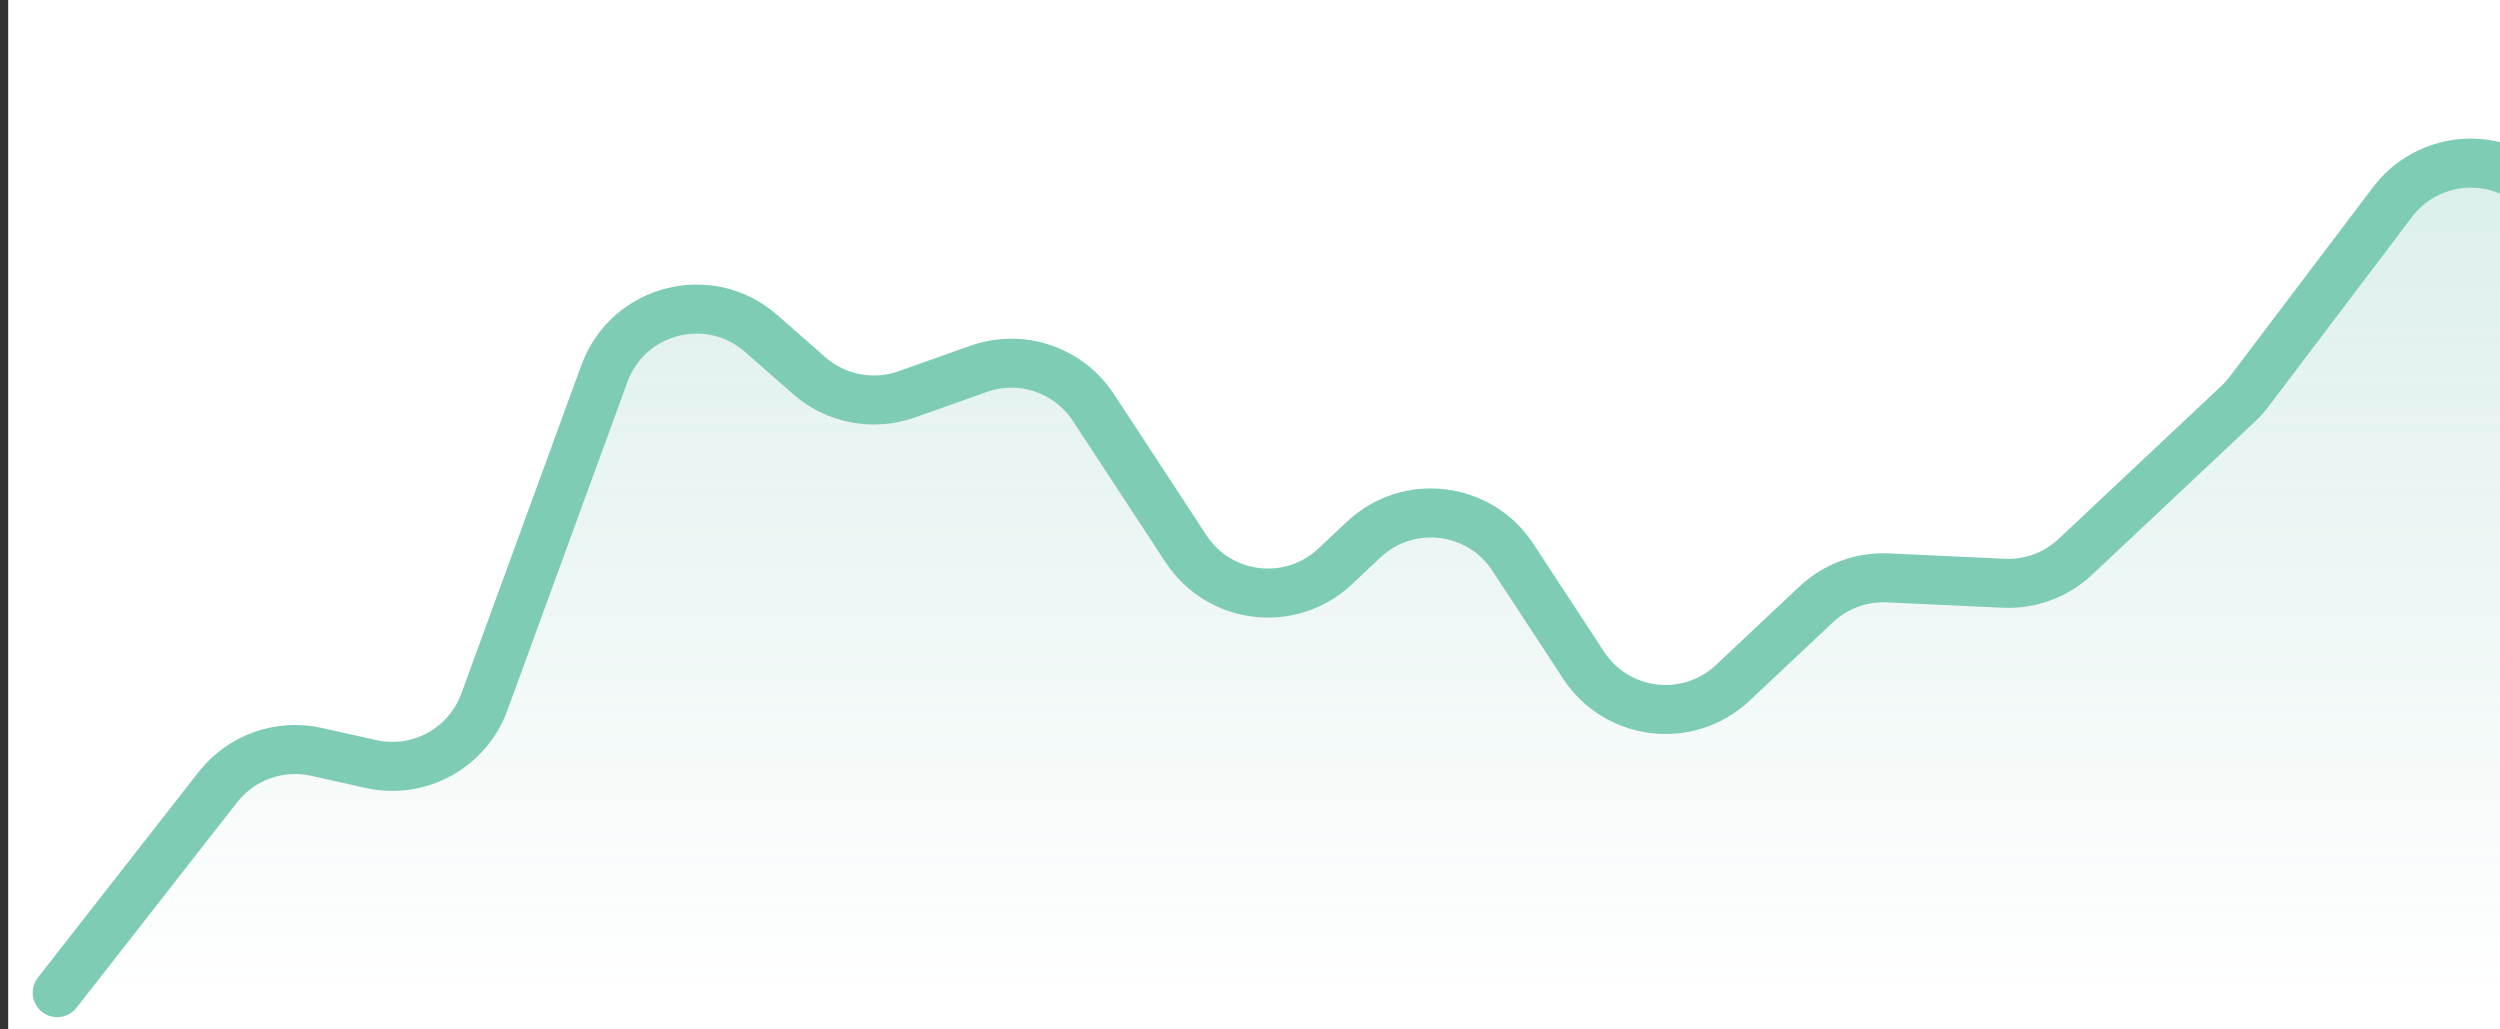 <svg xmlns="http://www.w3.org/2000/svg" width="102" height="42" viewBox="0 0 102 42" fill="none">
    <rect x="0" y="0" width="102" height="42" fill="#333333" stroke="none"/>
    <g clip-path="url(#clip0_54_245)">
        <rect width="101.666" height="42" transform="translate(0.334)" fill="white"/>
        <path d="M119.334 4.094L109.611 8.905C108.46 9.475 107.106 9.457 105.97 8.858L102.673 7.118C100.94 6.203 98.799 6.679 97.616 8.242L91.76 15.981C91.624 16.16 91.474 16.327 91.31 16.481L84.678 22.715C83.89 23.457 82.835 23.847 81.754 23.797L77.025 23.578C75.944 23.528 74.889 23.918 74.1 24.66L70.695 27.861C68.884 29.564 65.973 29.219 64.61 27.139L61.724 22.736C60.361 20.656 57.451 20.311 55.639 22.014L54.473 23.111C52.661 24.814 49.751 24.469 48.388 22.389L44.611 16.627C43.6 15.085 41.667 14.433 39.929 15.049L36.991 16.091C35.625 16.575 34.104 16.282 33.015 15.326L31.058 13.607C28.945 11.751 25.627 12.597 24.661 15.238L19.761 28.642C19.072 30.528 17.091 31.61 15.132 31.172L12.912 30.676C11.405 30.34 9.839 30.9 8.888 32.116L2.334 40.5H119.334V4.094Z" fill="url(#paint0_linear_54_245)" fill-opacity="0.2"/>
        <path d="M2.334 40.5L8.888 32.116C9.839 30.9 11.405 30.34 12.912 30.676L15.132 31.172C17.091 31.61 19.072 30.528 19.761 28.642L24.661 15.238C25.627 12.597 28.945 11.751 31.058 13.607L33.015 15.326C34.104 16.282 35.625 16.575 36.991 16.091L39.929 15.049C41.667 14.433 43.6 15.085 44.611 16.627L48.388 22.389C49.751 24.469 52.661 24.814 54.473 23.111L55.639 22.014C57.451 20.311 60.361 20.656 61.724 22.736L64.61 27.139C65.973 29.219 68.884 29.564 70.695 27.861L74.1 24.66C74.889 23.918 75.944 23.528 77.025 23.578L81.754 23.797C82.835 23.847 83.89 23.457 84.678 22.715L91.31 16.481C91.474 16.327 91.624 16.16 91.76 15.981L97.616 8.242C98.799 6.679 100.94 6.203 102.673 7.118L105.915 8.829C107.081 9.445 108.476 9.446 109.643 8.832L118.834 4" stroke="#7ECBB6" stroke-width="2" stroke-linecap="round"/>
    </g>
    <defs>
        <linearGradient id="paint0_linear_54_245" x1="59.112" y1="5.531" x2="59.112" y2="40.5" gradientUnits="userSpaceOnUse">
            <stop stop-color="#48AC98"/>
            <stop offset="1" stop-color="#48AC98" stop-opacity="0"/>
        </linearGradient>
        <clipPath id="clip0_54_245">
            <rect width="101.666" height="42" fill="white" transform="translate(0.334)"/>
        </clipPath>
    </defs>
</svg>